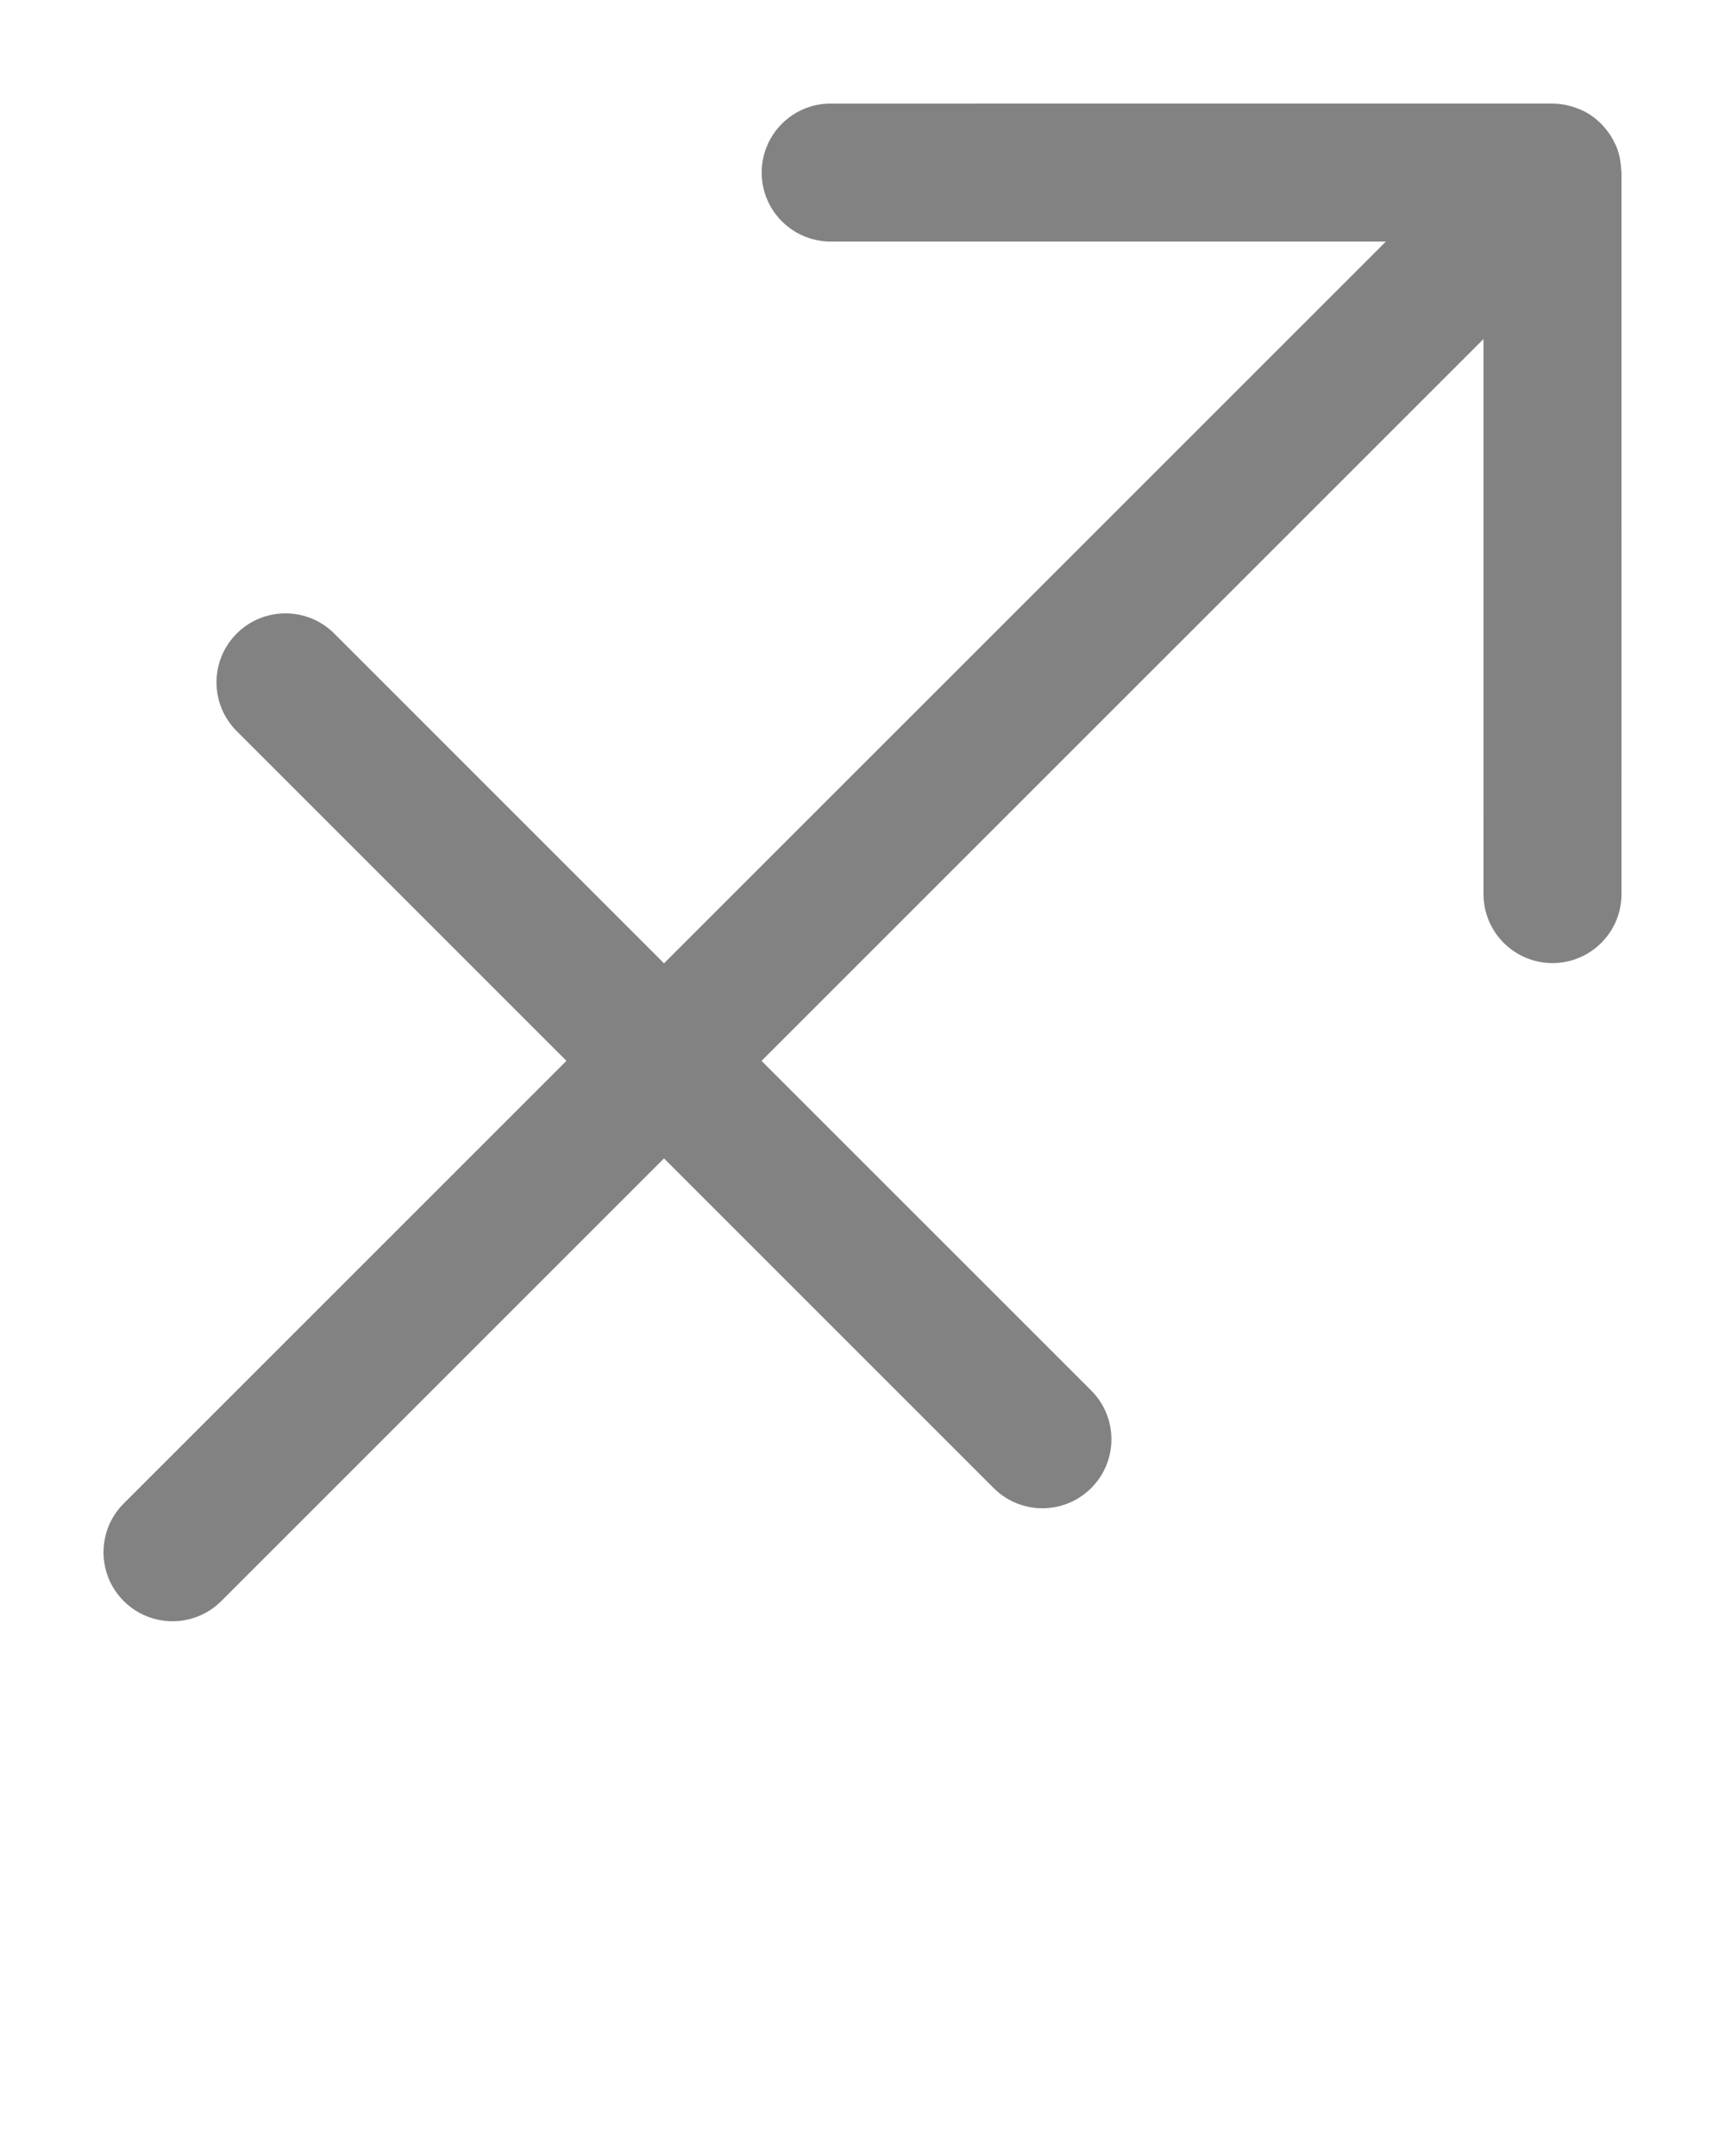 <svg xmlns="http://www.w3.org/2000/svg" xmlns:xlink="http://www.w3.org/1999/xlink" version="1.1" x="0px" y="0px" fill="#828282" viewBox="0 0 100 125" enable-background="new 0 0 100 100" xml:space="preserve"><g><path d="M93.986,9.881c-0.005-0.184-0.023-0.365-0.055-0.548c-0.012-0.068-0.02-0.137-0.035-0.204   c-0.05-0.222-0.113-0.441-0.202-0.656c-0.001-0.002-0.003-0.005-0.004-0.007c-0.017-0.042-0.041-0.079-0.06-0.12   c-0.08-0.176-0.171-0.344-0.273-0.503c-0.041-0.063-0.086-0.123-0.131-0.185c-0.098-0.135-0.202-0.262-0.315-0.382   c-0.049-0.053-0.096-0.104-0.147-0.154c-0.151-0.146-0.312-0.28-0.484-0.4c-0.019-0.013-0.034-0.028-0.053-0.04   c-0.189-0.128-0.393-0.233-0.602-0.327c-0.066-0.029-0.136-0.053-0.204-0.079c-0.158-0.061-0.319-0.11-0.484-0.15   c-0.072-0.018-0.144-0.036-0.217-0.05c-0.236-0.043-0.476-0.072-0.721-0.072H48.156c-2.209,0-4,1.791-4,4s1.791,4,4,4h32.186   L38.493,55.85L19.379,36.733c-1.562-1.562-4.094-1.562-5.657-0.001c-1.562,1.562-1.562,4.095,0,5.657l19.114,19.116L7.172,87.169   c-1.562,1.562-1.562,4.095,0,5.656c0.781,0.781,1.805,1.172,2.829,1.172c1.023,0,2.047-0.391,2.828-1.172l25.664-25.662   l19.109,19.111c0.781,0.781,1.806,1.172,2.829,1.172s2.047-0.391,2.828-1.171c1.562-1.562,1.562-4.095,0-5.657L44.148,61.507   l41.851-41.849L86,51.837c0,2.209,1.791,4,4,4s4-1.791,4-4l-0.001-41.834C93.999,9.961,93.988,9.922,93.986,9.881z"/></g></svg>